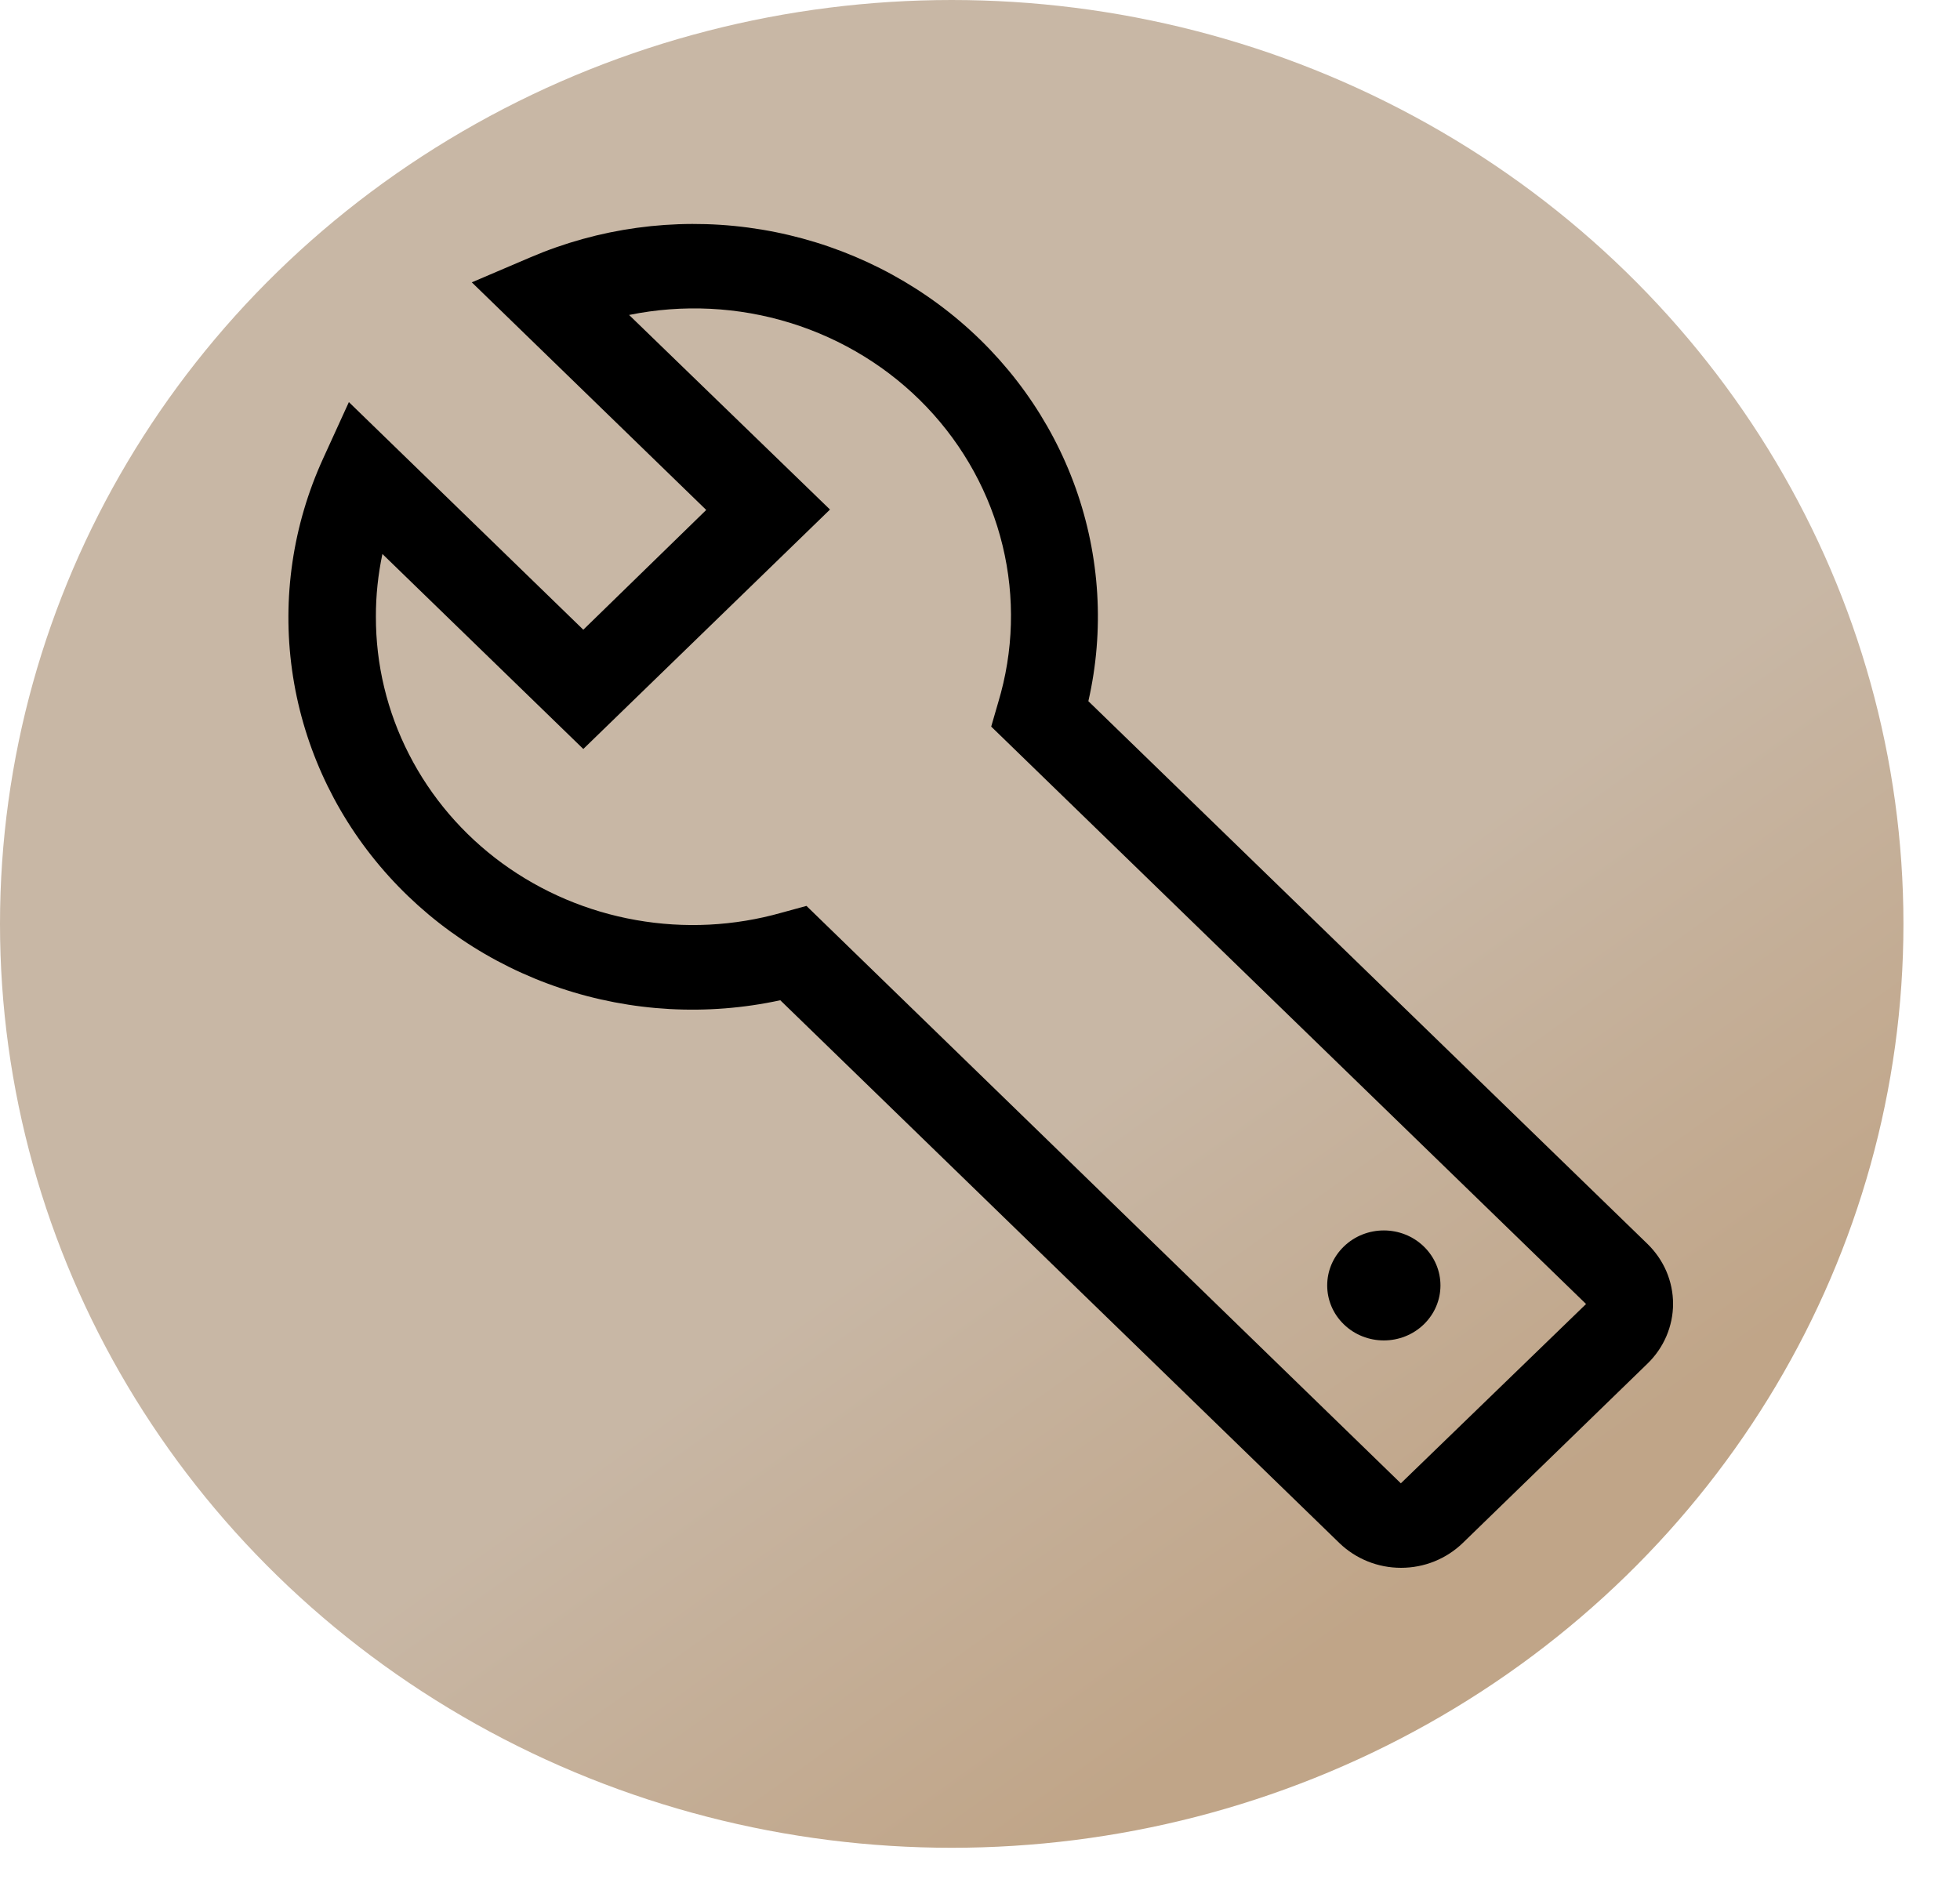 <svg width="28" height="27" viewBox="0 0 28 27" fill="none" xmlns="http://www.w3.org/2000/svg">
<ellipse cx="13.596" cy="13.2" rx="13.596" ry="13.2" fill="url(#paint0_linear_301_146)"/>
<path d="M23.535 17.772L15.548 10.018C15.779 9.006 15.715 7.951 15.366 6.972C15.016 5.992 14.393 5.126 13.567 4.469C12.741 3.813 11.744 3.391 10.686 3.251C9.628 3.111 8.551 3.259 7.574 3.678L6.74 4.034L10.089 7.286L8.333 8.997L4.984 5.745L4.617 6.549C4.183 7.497 4.029 8.544 4.172 9.572C4.315 10.6 4.749 11.57 5.426 12.372C6.103 13.175 6.997 13.78 8.007 14.118C9.017 14.457 10.104 14.517 11.147 14.291L19.134 22.046C19.25 22.158 19.387 22.247 19.538 22.308C19.689 22.369 19.851 22.4 20.015 22.4C20.179 22.4 20.341 22.369 20.492 22.308C20.643 22.247 20.78 22.158 20.896 22.046L23.535 19.483C23.651 19.371 23.743 19.237 23.806 19.09C23.868 18.944 23.901 18.787 23.901 18.628C23.901 18.469 23.868 18.311 23.806 18.165C23.743 18.018 23.651 17.885 23.535 17.772ZM20.012 21.193L11.521 12.943L11.166 13.04C10.49 13.232 9.778 13.268 9.085 13.145C8.392 13.023 7.739 12.745 7.176 12.335C6.613 11.924 6.157 11.391 5.844 10.779C5.53 10.167 5.368 9.493 5.37 8.809C5.369 8.509 5.401 8.209 5.463 7.915L8.333 10.701L11.857 7.28L8.987 4.5C9.753 4.344 10.547 4.383 11.292 4.614C12.037 4.845 12.709 5.259 13.24 5.817C13.771 6.375 14.144 7.056 14.323 7.796C14.502 8.535 14.48 9.307 14.26 10.036L14.16 10.381L22.658 18.631L20.012 21.193Z" fill="black"/>
<path d="M20.341 18.921C20.657 18.614 20.657 18.117 20.341 17.81C20.025 17.503 19.513 17.503 19.197 17.81C18.881 18.117 18.881 18.614 19.197 18.921C19.513 19.228 20.025 19.228 20.341 18.921Z" fill="black"/>
<defs>
<linearGradient id="paint0_linear_301_146" x1="10.517" y1="19.331" x2="15.412" y2="26.158" gradientUnits="userSpaceOnUse">
<stop stop-color="#C8B7A5"/>
<stop offset="1" stop-color="#C0A588"/>
</linearGradient>
</defs>
</svg>

